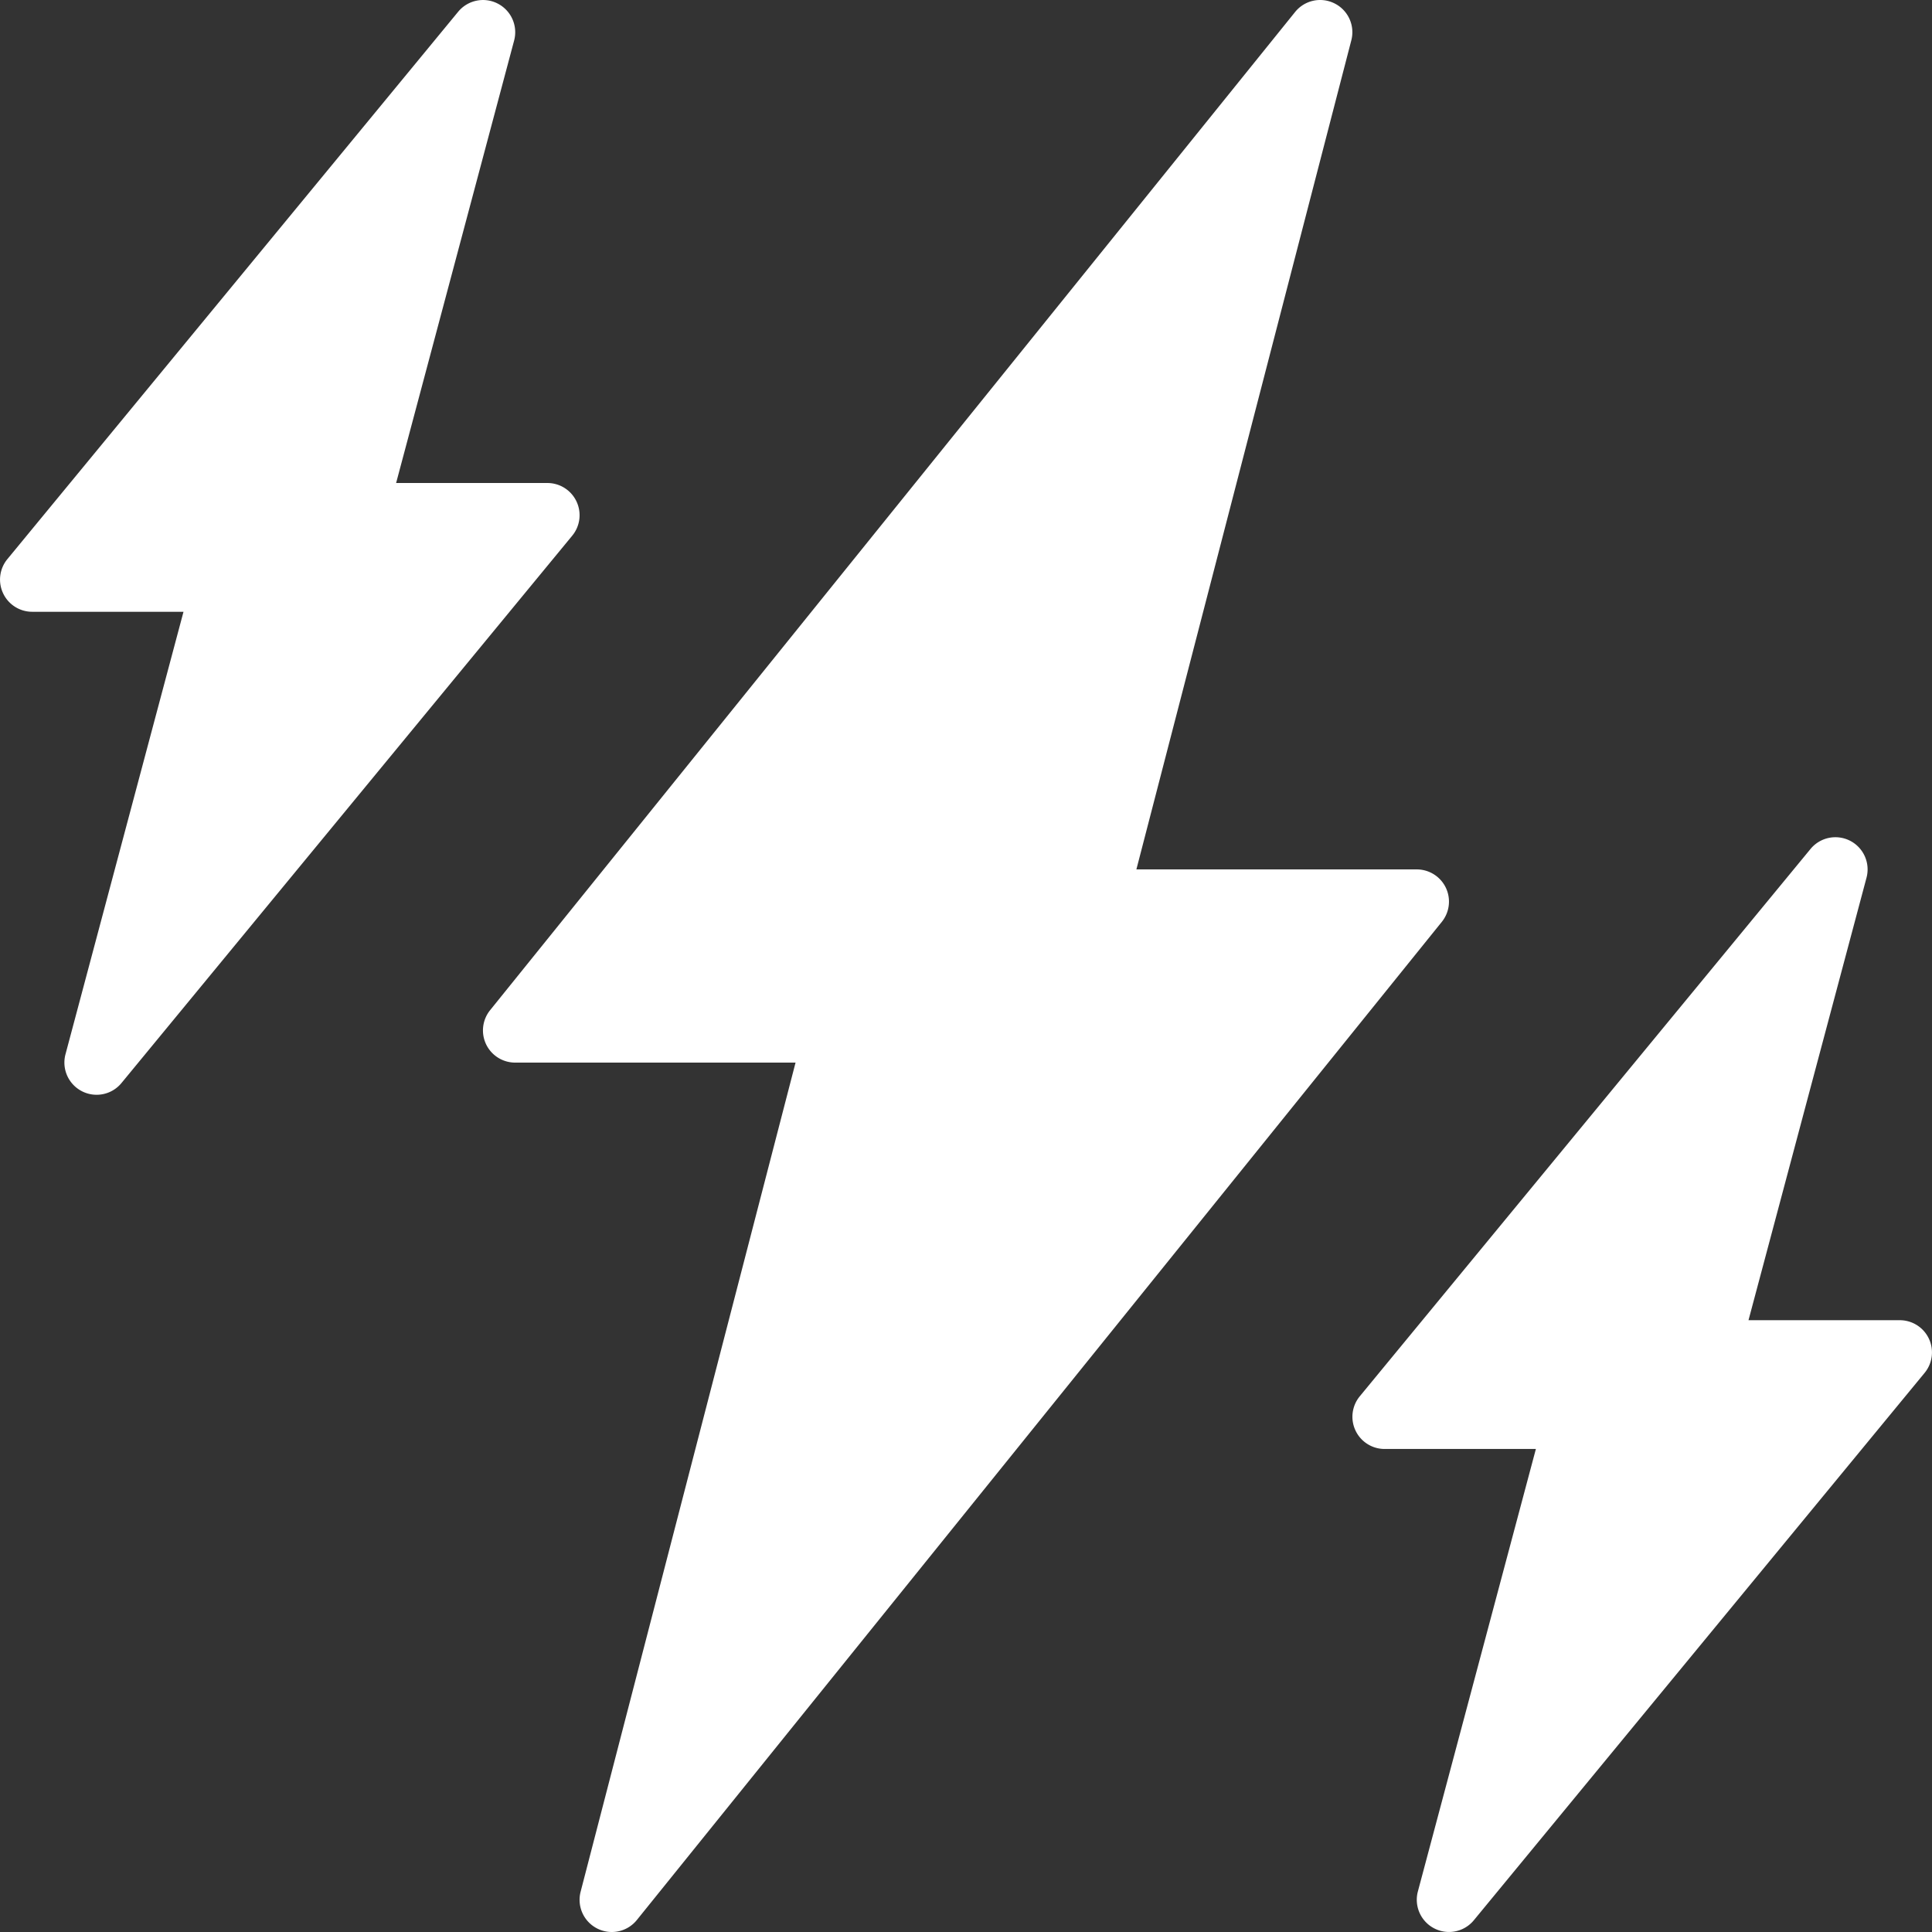 <svg xmlns="http://www.w3.org/2000/svg" version="1.1" width="512" height="512" viewBox="0 0 511.996 511.996">
  <rect x="0" y="0" width="511.996" height="511.996" fill="#333333" stroke="none"/>
  <g style="fill: #fff;">
    <path id="Effect" d="M383.155 235.248a8.543 8.543 0 0 0-7.697-4.847h-74.307l56.96-219.721a8.524 8.524 0 0 0-4.42-9.762 8.511 8.511 0 0 0-10.479 2.261l-213.33 264.529a8.542 8.542 0 0 0-1.058 9.045 8.543 8.543 0 0 0 7.697 4.847h74.307l-56.959 219.721a8.524 8.524 0 0 0 4.42 9.762 8.524 8.524 0 0 0 10.478-2.261l213.33-264.529a8.542 8.542 0 0 0 1.058-9.045zM152.776 132.892a8.525 8.525 0 0 0-7.714-4.89h-40.089L136.248 10.74a8.535 8.535 0 0 0-4.343-9.788c-3.567-1.843-7.936-.93-10.487 2.159L1.952 148.175a8.528 8.528 0 0 0-1.126 9.062 8.525 8.525 0 0 0 7.714 4.89h40.089L17.355 279.39a8.537 8.537 0 0 0 8.243 10.735 8.512 8.512 0 0 0 6.588-3.106L151.65 141.954a8.526 8.526 0 0 0 1.126-9.062zM511.17 354.755a8.525 8.525 0 0 0-7.714-4.89h-40.089l31.274-117.263a8.535 8.535 0 0 0-4.343-9.788 8.543 8.543 0 0 0-10.487 2.159L360.346 370.038a8.528 8.528 0 0 0-1.126 9.062 8.525 8.525 0 0 0 7.714 4.89h40.089l-31.274 117.263a8.537 8.537 0 0 0 8.243 10.735 8.512 8.512 0 0 0 6.588-3.106l119.465-145.064a8.53 8.53 0 0 0 1.125-9.063z">
    </path>
  </g>
</svg>